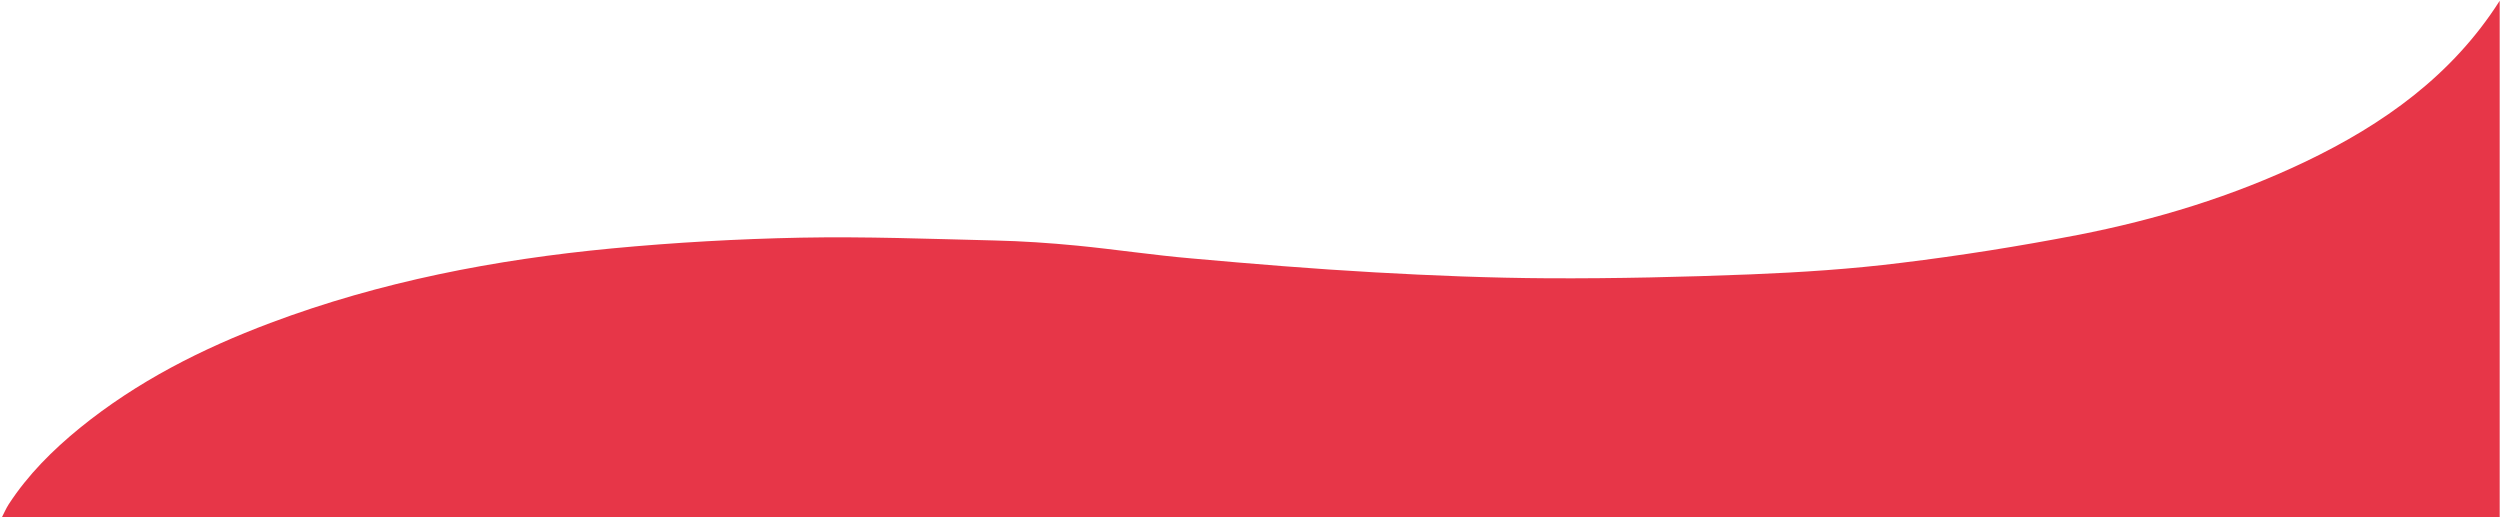 <?xml version="1.0" encoding="utf-8"?>
<!-- Generator: Adobe Illustrator 22.1.0, SVG Export Plug-In . SVG Version: 6.00 Build 0)  -->
<svg version="1.1" id="Layer_1" xmlns="http://www.w3.org/2000/svg" xmlns:xlink="http://www.w3.org/1999/xlink" x="0px" y="0px"
	 viewBox="0 0 1600 331" style="enable-background:new 0 0 1600 331;" xml:space="preserve">
<style type="text/css">
	.st0{fill:#E73648;}
</style>
<path class="st0" d="M1599.8,0.5c0,110.3,0,220.6,0,331c-532.9,0-1065.9,0-1598.8,0c1.5-2.9,2.8-6,4.6-8.8
	c12.3-18.9,28.1-34.6,45.5-48.8c36.6-29.7,78-50.7,121.9-67.2c70.5-26.5,143.9-40.6,218.5-47.7c40.2-3.8,80.7-6.1,121.1-6.9
	c41.3-0.8,82.6,0.8,123.9,1.8c17.6,0.4,35.3,1.6,52.8,3.3c24.5,2.4,48.9,6.1,73.4,8.2c38.9,3.5,77.9,6.7,117,8.9
	c37.1,2.1,74.2,3.6,111.3,3.8c43.1,0.2,86.3-0.8,129.4-2.5c32.2-1.3,64.5-3.4,96.5-7.4c37.7-4.6,75.4-10.6,112.7-17.8
	c50.4-9.8,99.3-24.7,145.8-46.9C1525.3,79.6,1569.4,48.3,1599.8,0.5z"/>
</svg>
